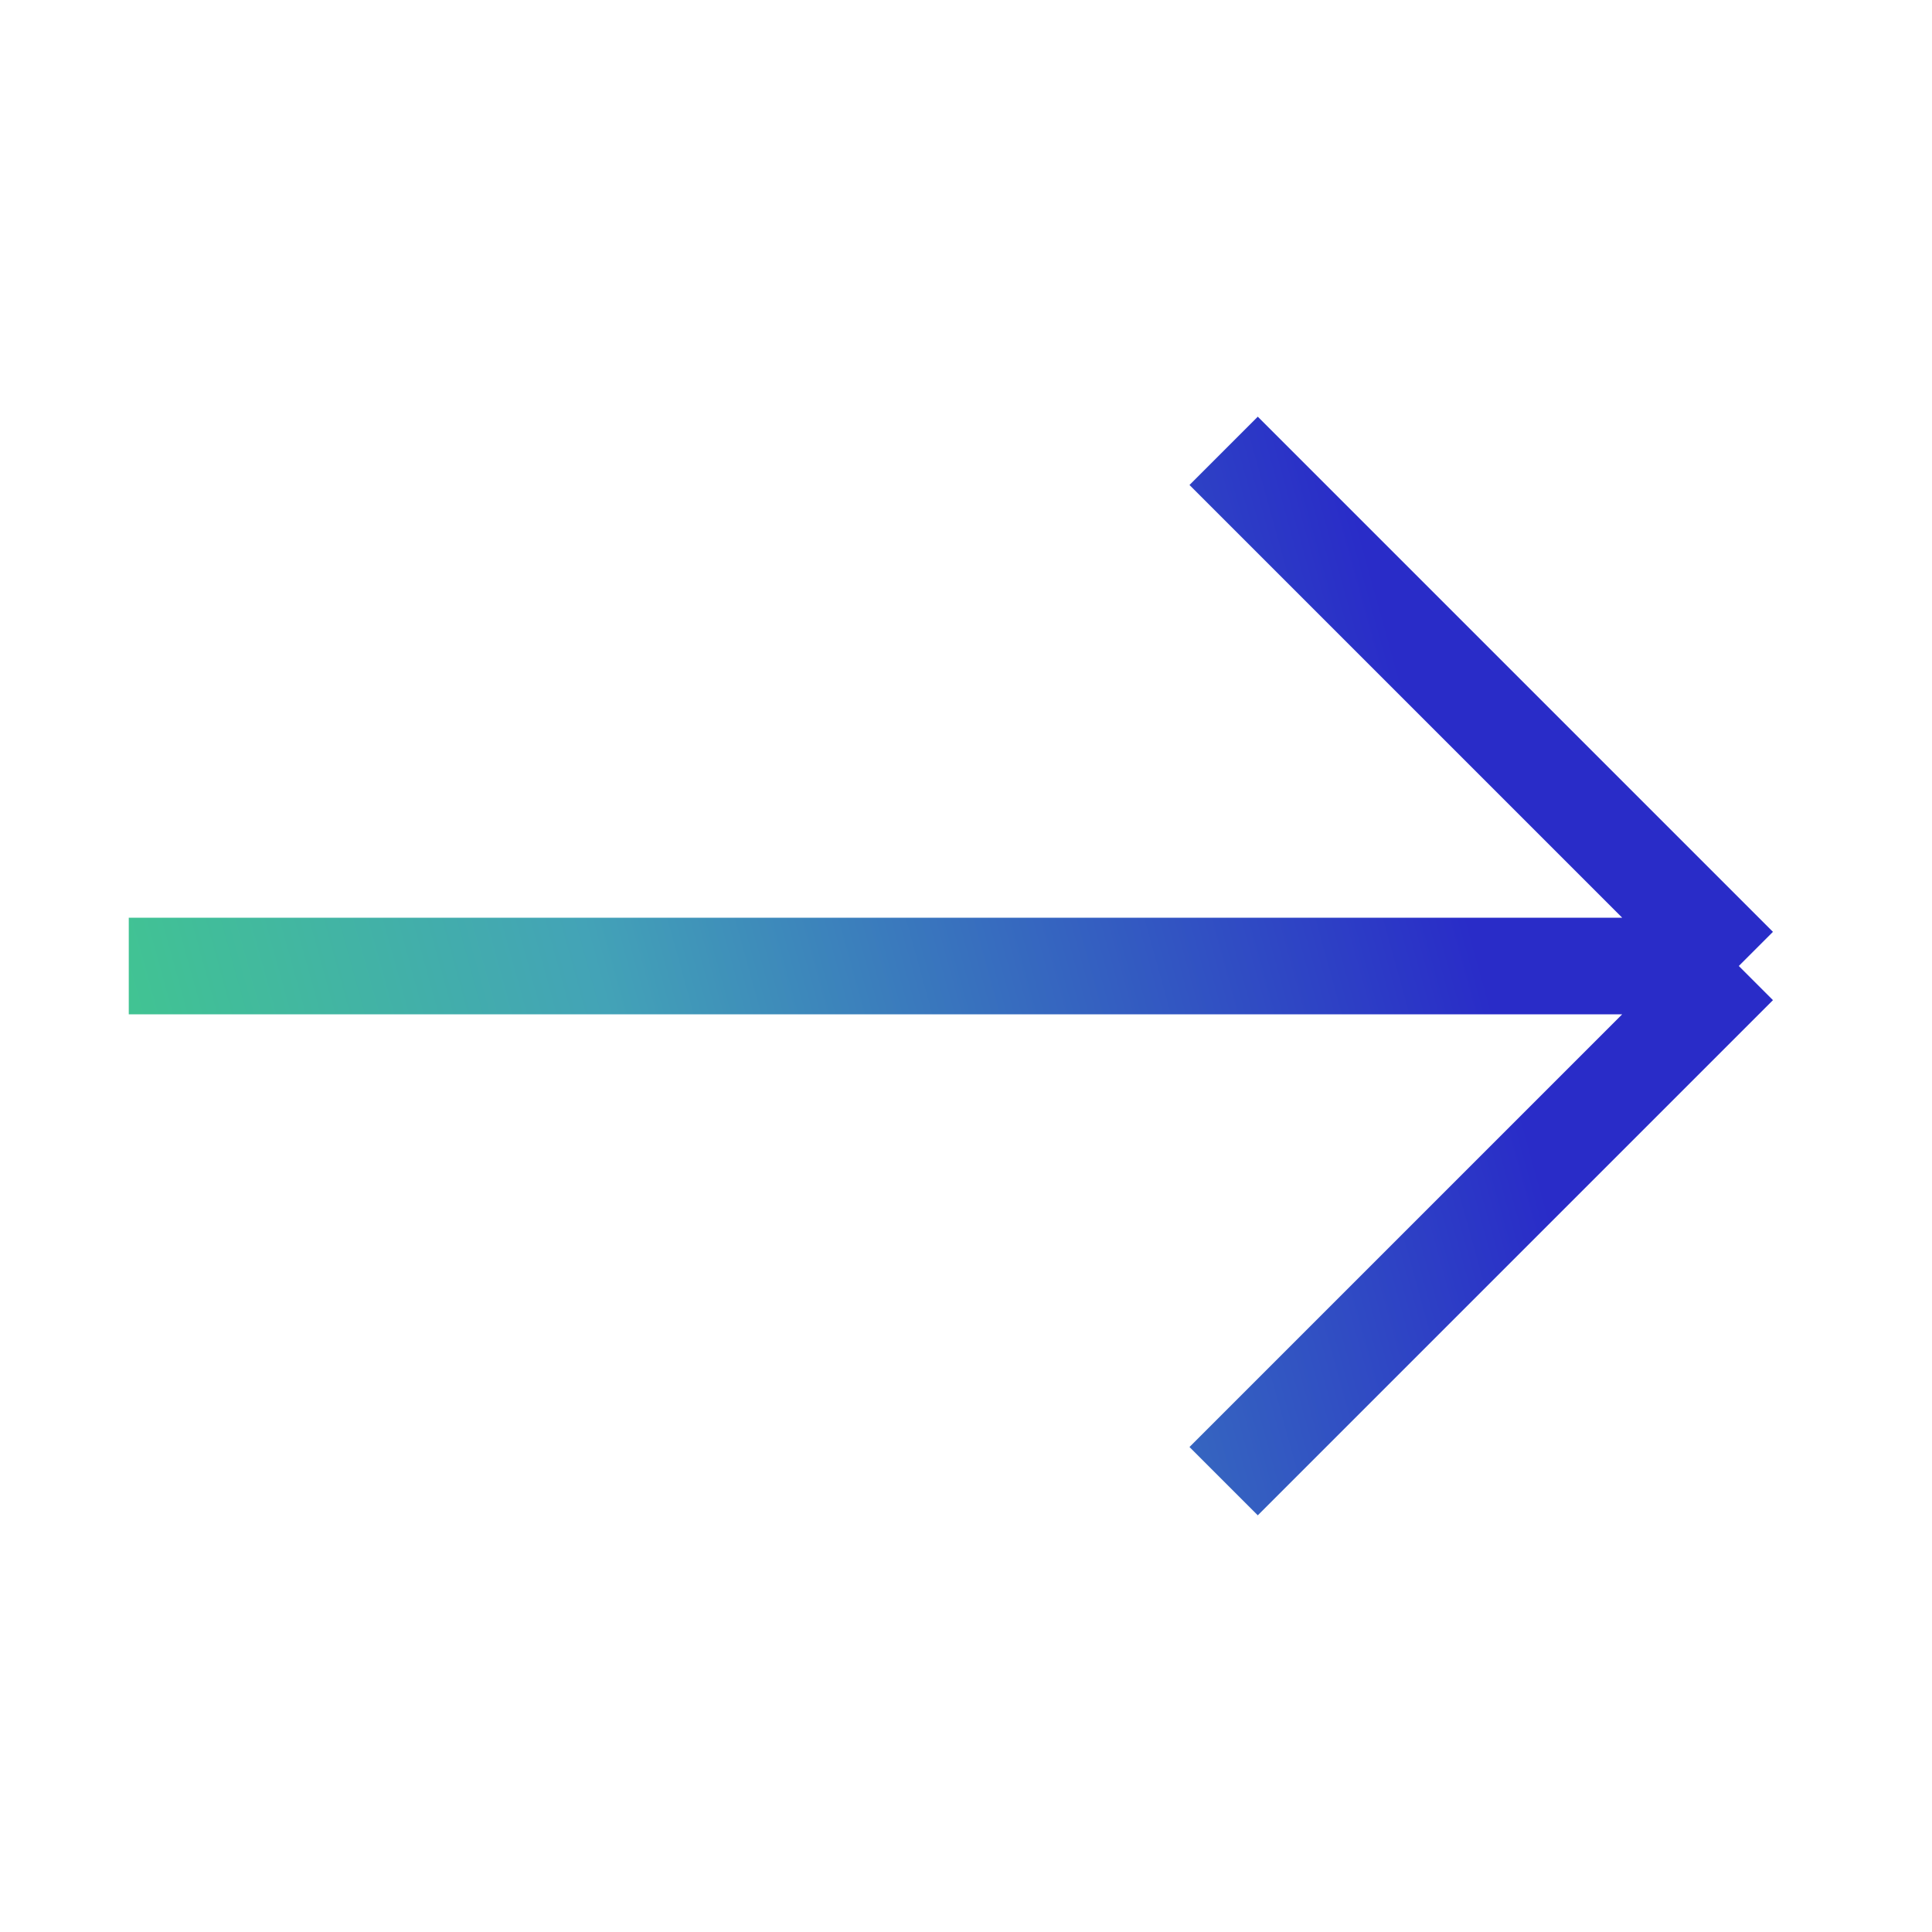 <svg width="20" height="20" viewBox="0 0 20 20" fill="none" xmlns="http://www.w3.org/2000/svg">
<path d="M18 10L12.667 4.667M18 10L12.667 15.333M18 10L1.333 10" stroke="url(#paint0_linear)"/>
<defs>
<linearGradient id="paint0_linear" x1="18.713" y1="5.975" x2="-0.786" y2="11.37" gradientUnits="userSpaceOnUse">
<stop offset="0.214" stop-color="#292CC8"/>
<stop offset="0.651" stop-color="#43A3B7"/>
<stop offset="1" stop-color="#40D381"/>
</linearGradient>
</defs>
</svg>
